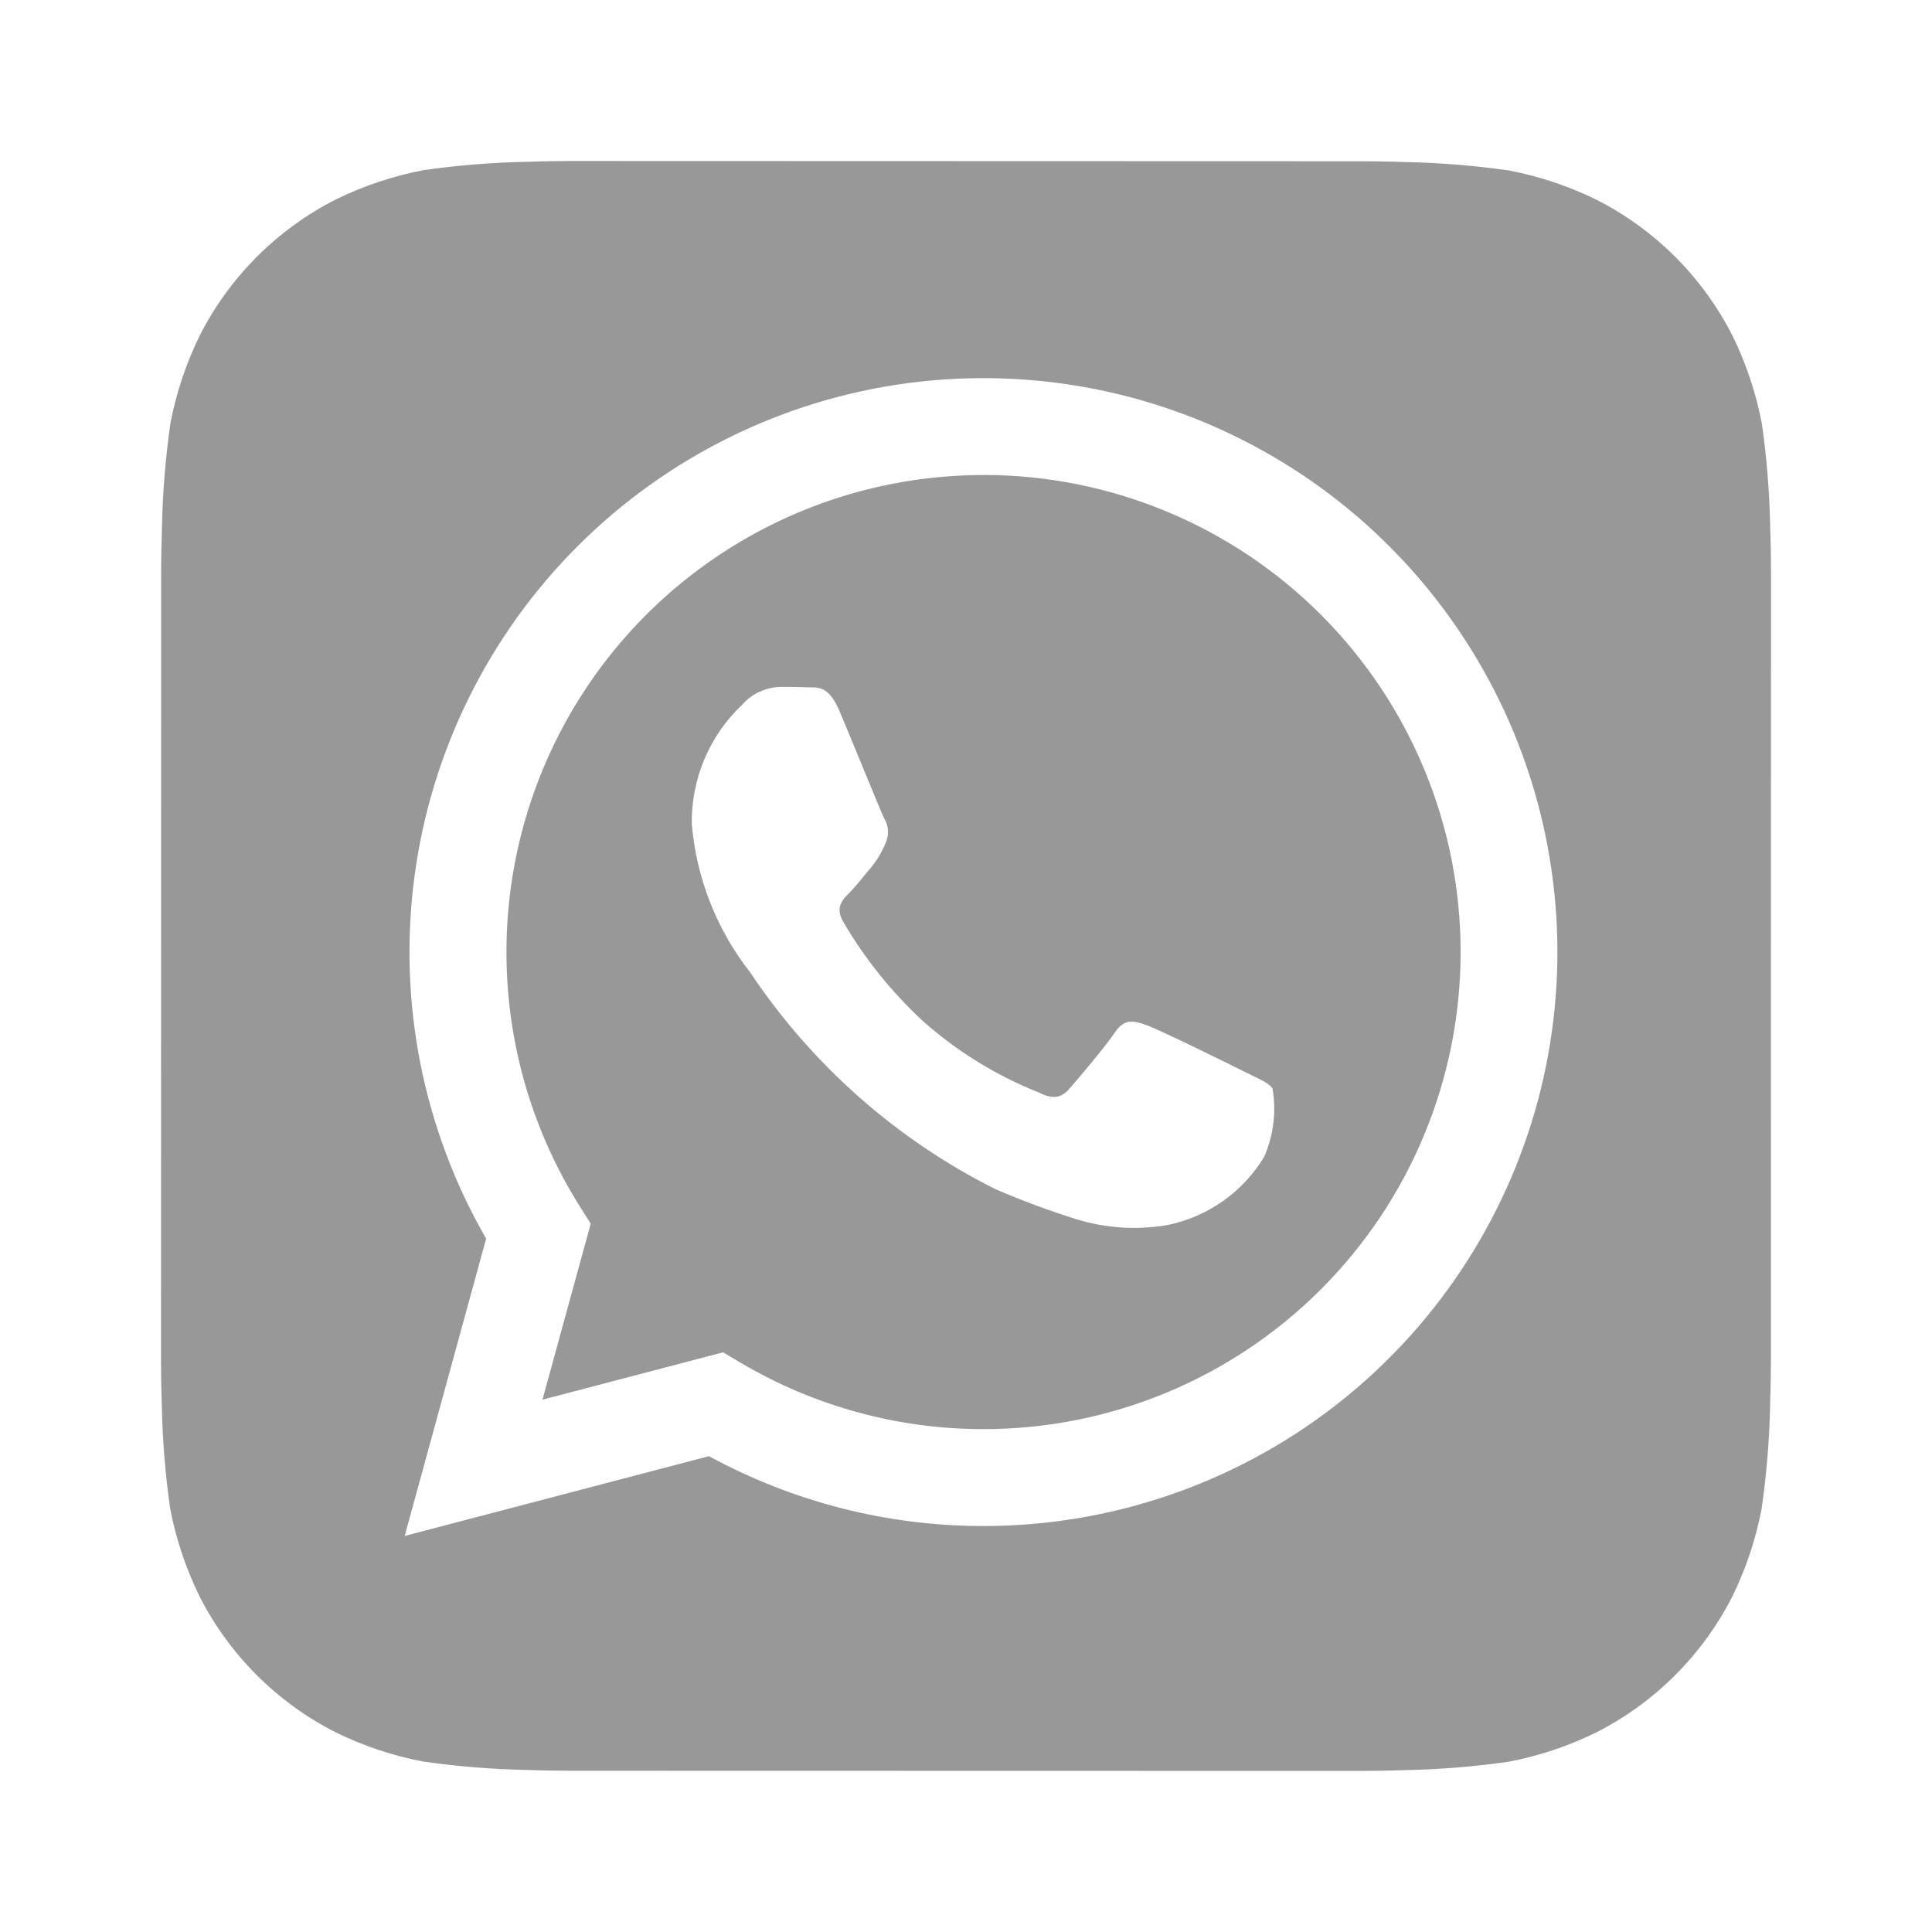 <svg width="56" height="56" viewBox="0 0 56 56" fill="none" xmlns="http://www.w3.org/2000/svg">
<path d="M51.31 15.276C51.291 14.275 51.21 13.276 51.07 12.285C50.902 11.403 50.617 10.548 50.223 9.742C49.359 8.037 47.974 6.651 46.27 5.787C45.469 5.394 44.619 5.11 43.743 4.942C42.744 4.799 41.737 4.717 40.728 4.697C40.301 4.681 39.748 4.674 39.492 4.674L16.513 4.667C16.256 4.667 15.703 4.674 15.276 4.69C14.275 4.709 13.276 4.79 12.285 4.93C11.403 5.098 10.548 5.383 9.742 5.777C8.037 6.641 6.652 8.026 5.787 9.73C5.394 10.531 5.11 11.381 4.942 12.257C4.798 13.256 4.715 14.263 4.695 15.272C4.681 15.699 4.671 16.252 4.671 16.508L4.667 39.487C4.667 39.744 4.674 40.297 4.69 40.724C4.709 41.725 4.79 42.724 4.93 43.715C5.098 44.597 5.383 45.452 5.777 46.258C6.641 47.963 8.026 49.349 9.73 50.213C10.531 50.606 11.381 50.89 12.257 51.058C13.256 51.202 14.263 51.283 15.272 51.303C15.699 51.319 16.252 51.326 16.508 51.326L39.487 51.331C39.744 51.331 40.297 51.324 40.724 51.308C41.725 51.288 42.724 51.208 43.715 51.067C44.597 50.9 45.452 50.615 46.258 50.22C47.964 49.357 49.35 47.972 50.216 46.268C50.608 45.467 50.892 44.617 51.06 43.741C51.205 42.742 51.287 41.735 51.308 40.726C51.322 40.299 51.331 39.746 51.331 39.489L51.333 16.513C51.333 16.256 51.326 15.703 51.31 15.276ZM28.506 44.233H28.499C25.722 44.233 22.989 43.536 20.55 42.208L11.73 44.52L14.091 35.903C12.263 32.73 11.532 29.043 12.013 25.413C12.493 21.783 14.158 18.413 16.749 15.825C19.339 13.238 22.712 11.577 26.342 11.101C29.973 10.625 33.659 11.36 36.829 13.192C40 15.024 42.477 17.851 43.878 21.234C45.278 24.617 45.523 28.368 44.575 31.905C43.626 35.442 41.538 38.567 38.633 40.796C35.727 43.025 32.168 44.233 28.506 44.233Z" fill="#989898"/>
<path d="M28.513 13.769C26.042 13.768 23.616 14.43 21.488 15.684C19.359 16.939 17.605 18.74 16.409 20.902C15.213 23.064 14.617 25.507 14.685 27.977C14.752 30.447 15.48 32.853 16.793 34.947L17.122 35.469L15.724 40.57L20.958 39.198L21.462 39.496C23.592 40.758 26.023 41.424 28.499 41.424H28.506C32.174 41.425 35.691 39.968 38.285 37.375C40.879 34.782 42.336 31.265 42.337 27.598C42.338 23.93 40.881 20.413 38.288 17.819C35.696 15.225 32.178 13.768 28.511 13.767L28.513 13.769ZM36.642 33.532C36.337 34.038 35.93 34.474 35.447 34.814C34.964 35.154 34.416 35.391 33.838 35.509C32.964 35.659 32.068 35.603 31.22 35.346C30.416 35.095 29.625 34.802 28.852 34.468C25.981 33.028 23.534 30.865 21.751 28.194C20.779 26.957 20.188 25.463 20.052 23.896C20.041 23.249 20.165 22.607 20.416 22.01C20.666 21.413 21.038 20.876 21.509 20.431C21.647 20.272 21.817 20.144 22.008 20.055C22.199 19.965 22.406 19.916 22.617 19.91C22.892 19.91 23.17 19.91 23.413 19.924C23.669 19.936 24.01 19.826 24.346 20.639C24.696 21.469 25.526 23.515 25.629 23.723C25.695 23.832 25.733 23.956 25.739 24.083C25.745 24.21 25.719 24.337 25.664 24.451C25.559 24.701 25.42 24.934 25.249 25.144C25.039 25.387 24.812 25.686 24.626 25.872C24.416 26.08 24.201 26.304 24.442 26.719C25.066 27.788 25.845 28.758 26.754 29.599C27.74 30.475 28.872 31.173 30.098 31.661C30.513 31.871 30.756 31.834 30.998 31.556C31.241 31.279 32.036 30.343 32.314 29.927C32.592 29.512 32.867 29.582 33.248 29.72C33.628 29.858 35.674 30.863 36.09 31.073C36.505 31.283 36.782 31.384 36.885 31.556C36.999 32.224 36.915 32.912 36.642 33.532Z" fill="#989898"/>
</svg>
